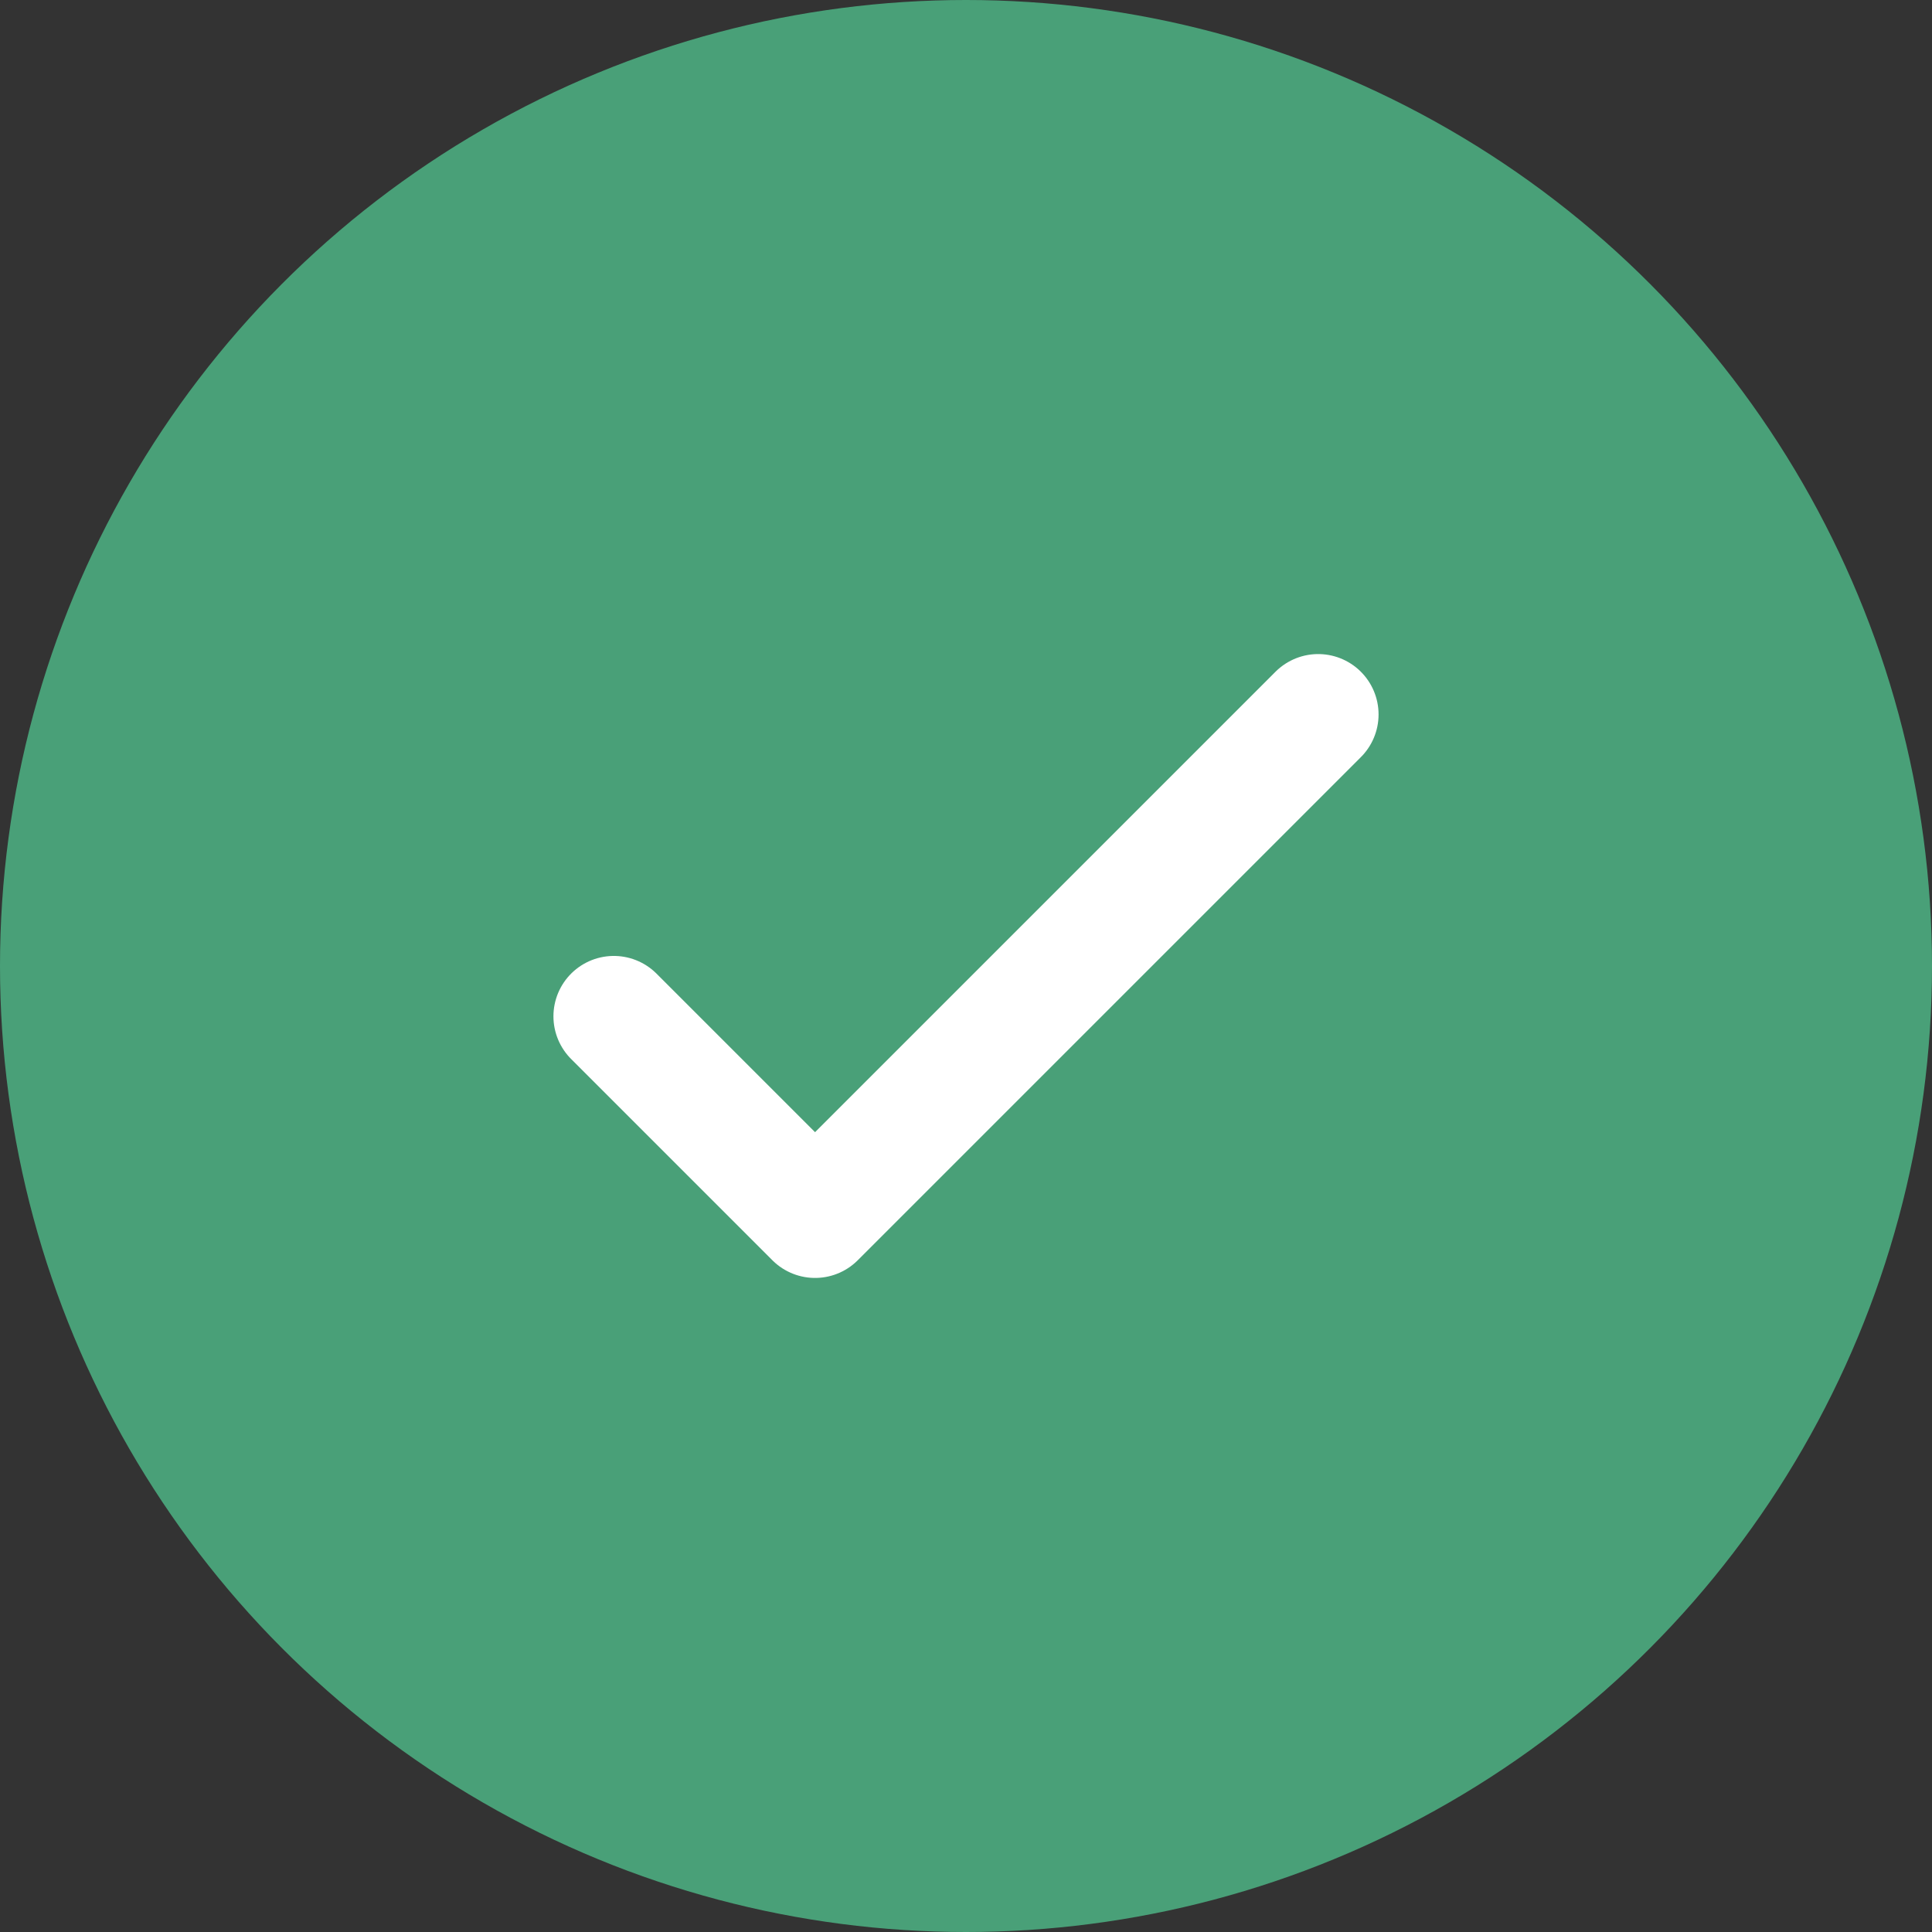 <svg width="24" height="24" viewBox="0 0 24 24" fill="none" xmlns="http://www.w3.org/2000/svg">
<rect x="0" y="0" width="24" height="24" fill="#333333" stroke="none"/>
<circle cx="12" cy="12" r="12" fill="#49A078"/>
<path d="M7.625 12.625L10.125 15.125L16.375 8.875" stroke="white" stroke-width="1.5" stroke-linecap="round" stroke-linejoin="round"/>
</svg>
